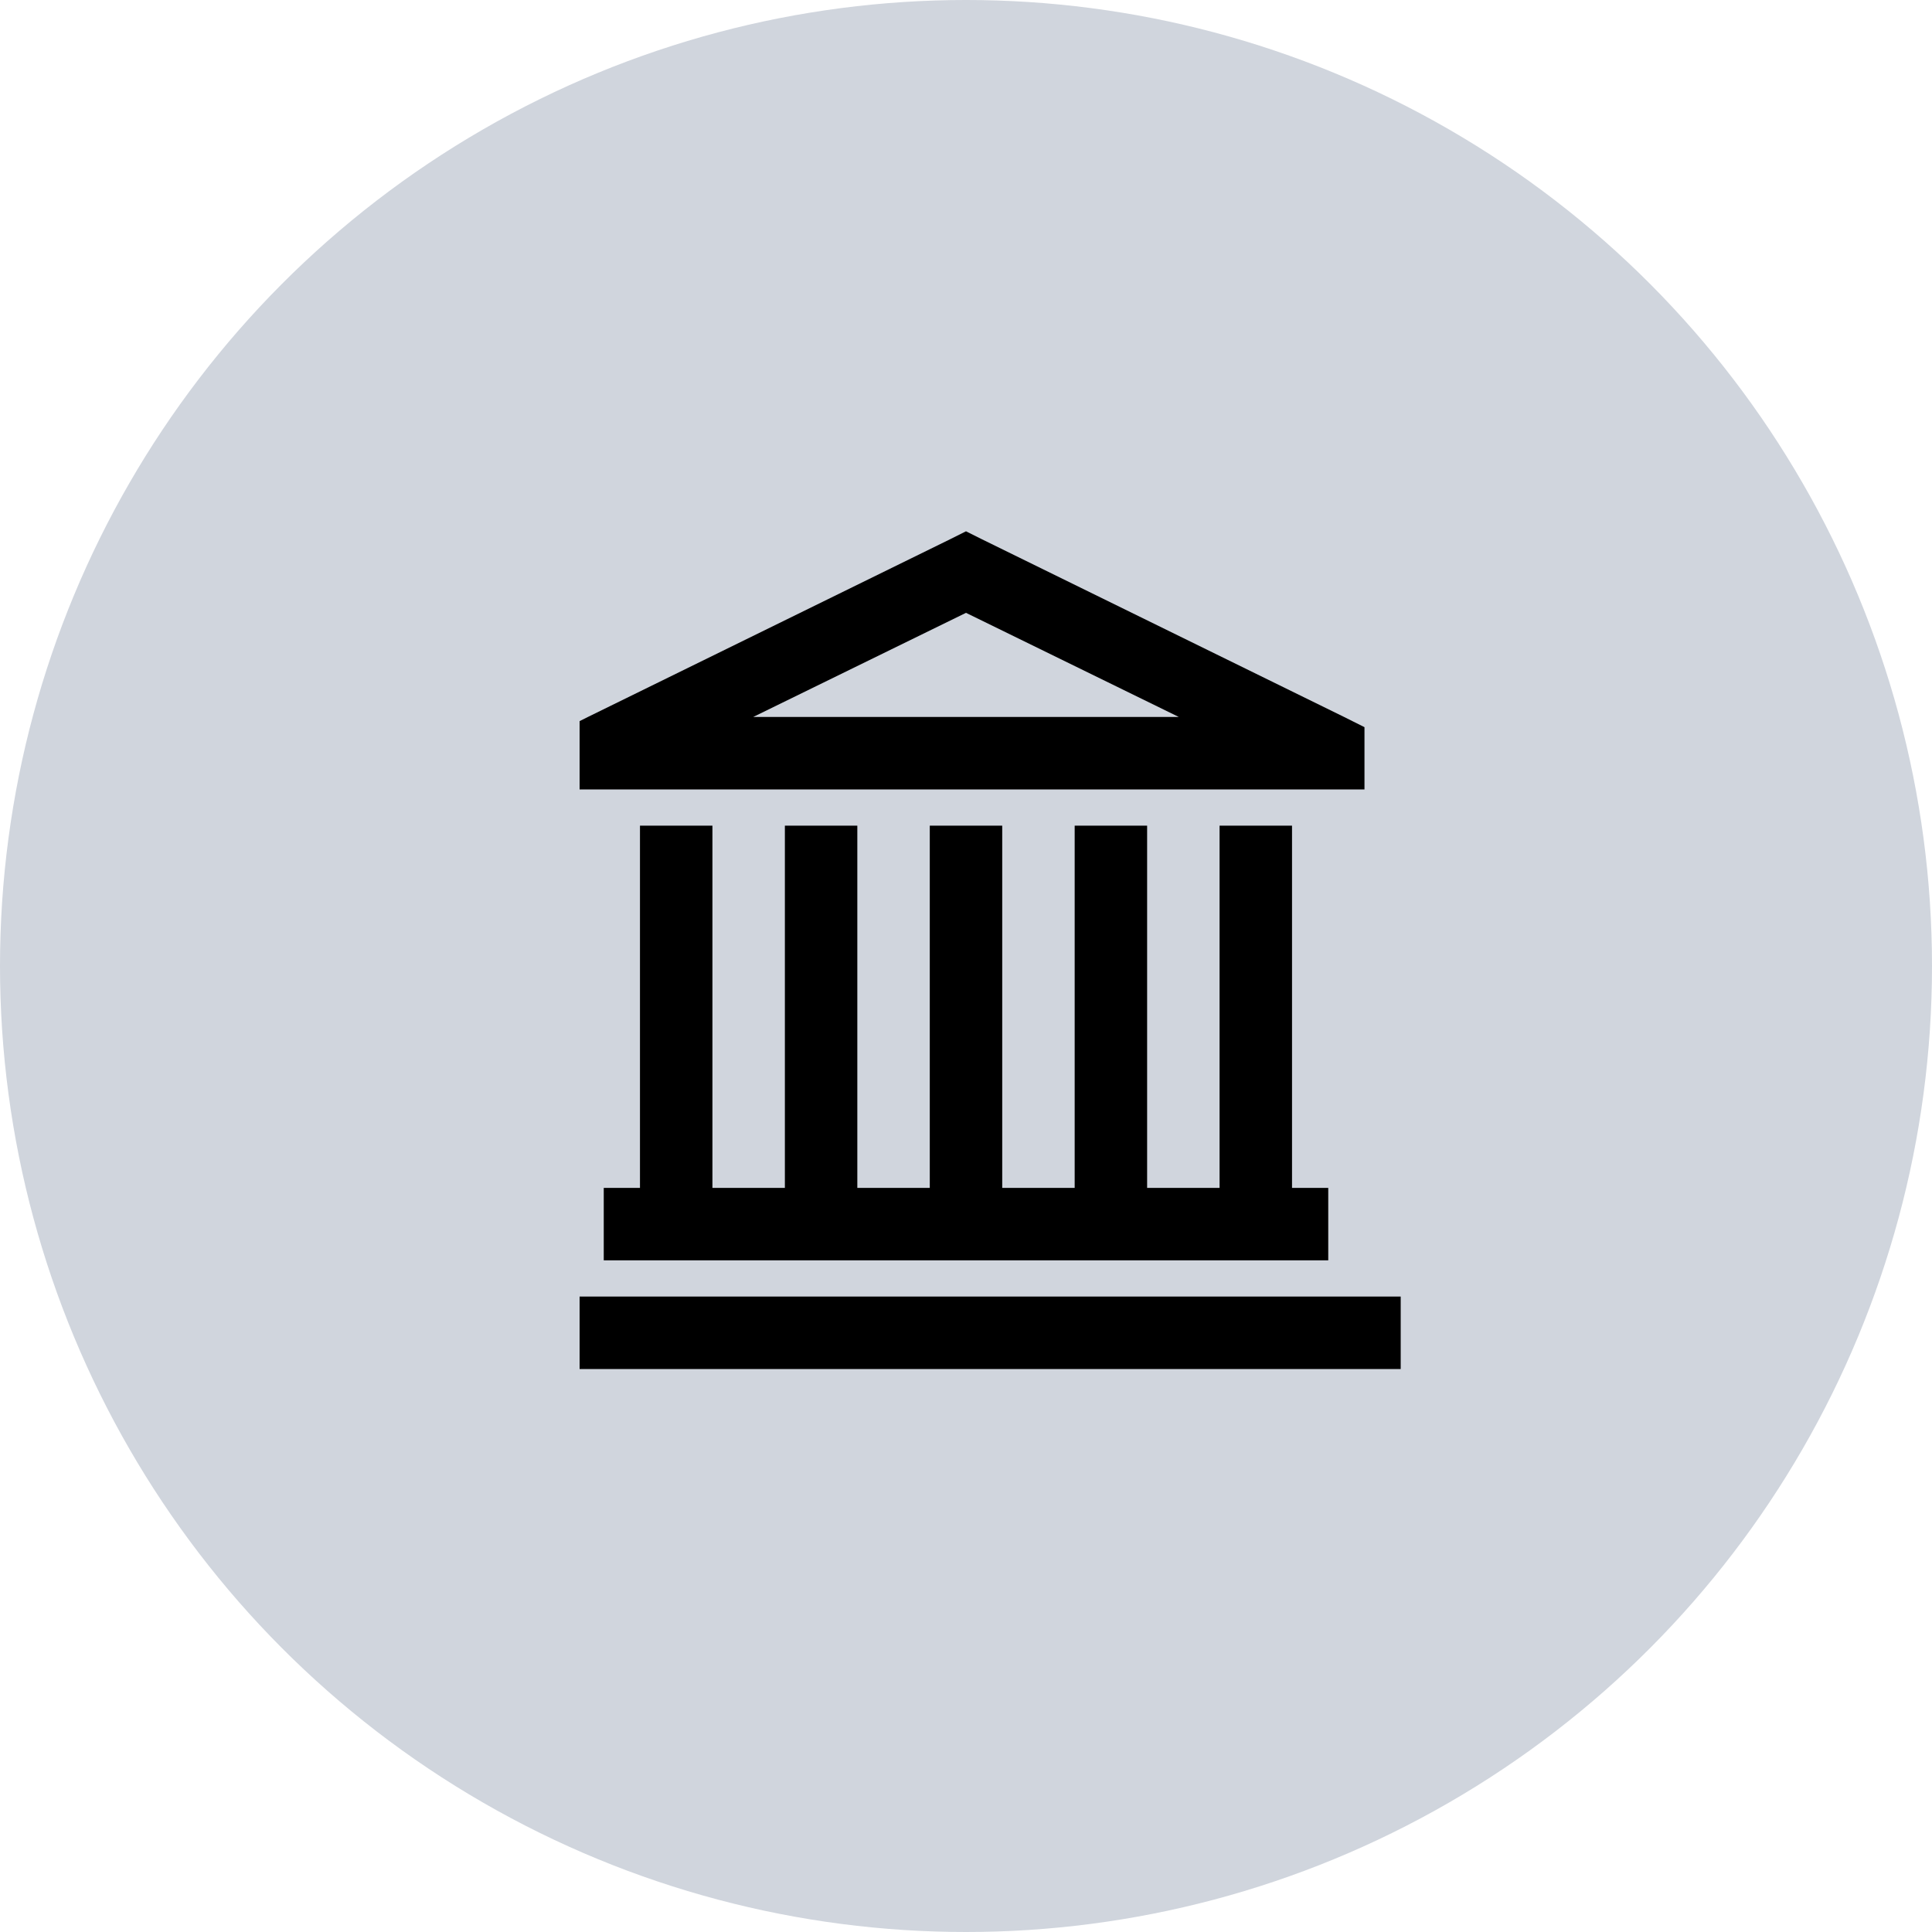 <svg width="40" height="40" viewBox="0 0 40 40" fill="none" xmlns="http://www.w3.org/2000/svg">
<circle cx="20" cy="20" r="20" fill="#D0D5DD"/>
<g clip-path="url(#clip0_4672_62980)">
<path d="M20 11L19.672 11.164L12.172 14.844L11.75 15.055V16.344H28.25V15.055L27.828 14.844L20.328 11.164L20 11ZM20 12.688L24.406 14.844H15.594L20 12.688ZM13.25 17.094V24.594H12.5V26.094H27.5V24.594H26.75V17.094H25.25V24.594H23.75V17.094H22.25V24.594H20.75V17.094H19.25V24.594H17.75V17.094H16.25V24.594H14.75V17.094H13.25ZM11 26.844V28.344H29V26.844H11Z" fill="black"/>
</g>
<defs>
<clipPath id="clip0_4672_62980">
<rect width="18" height="18" fill="white" transform="translate(12 11)"/>
</clipPath>
</defs>
</svg>
